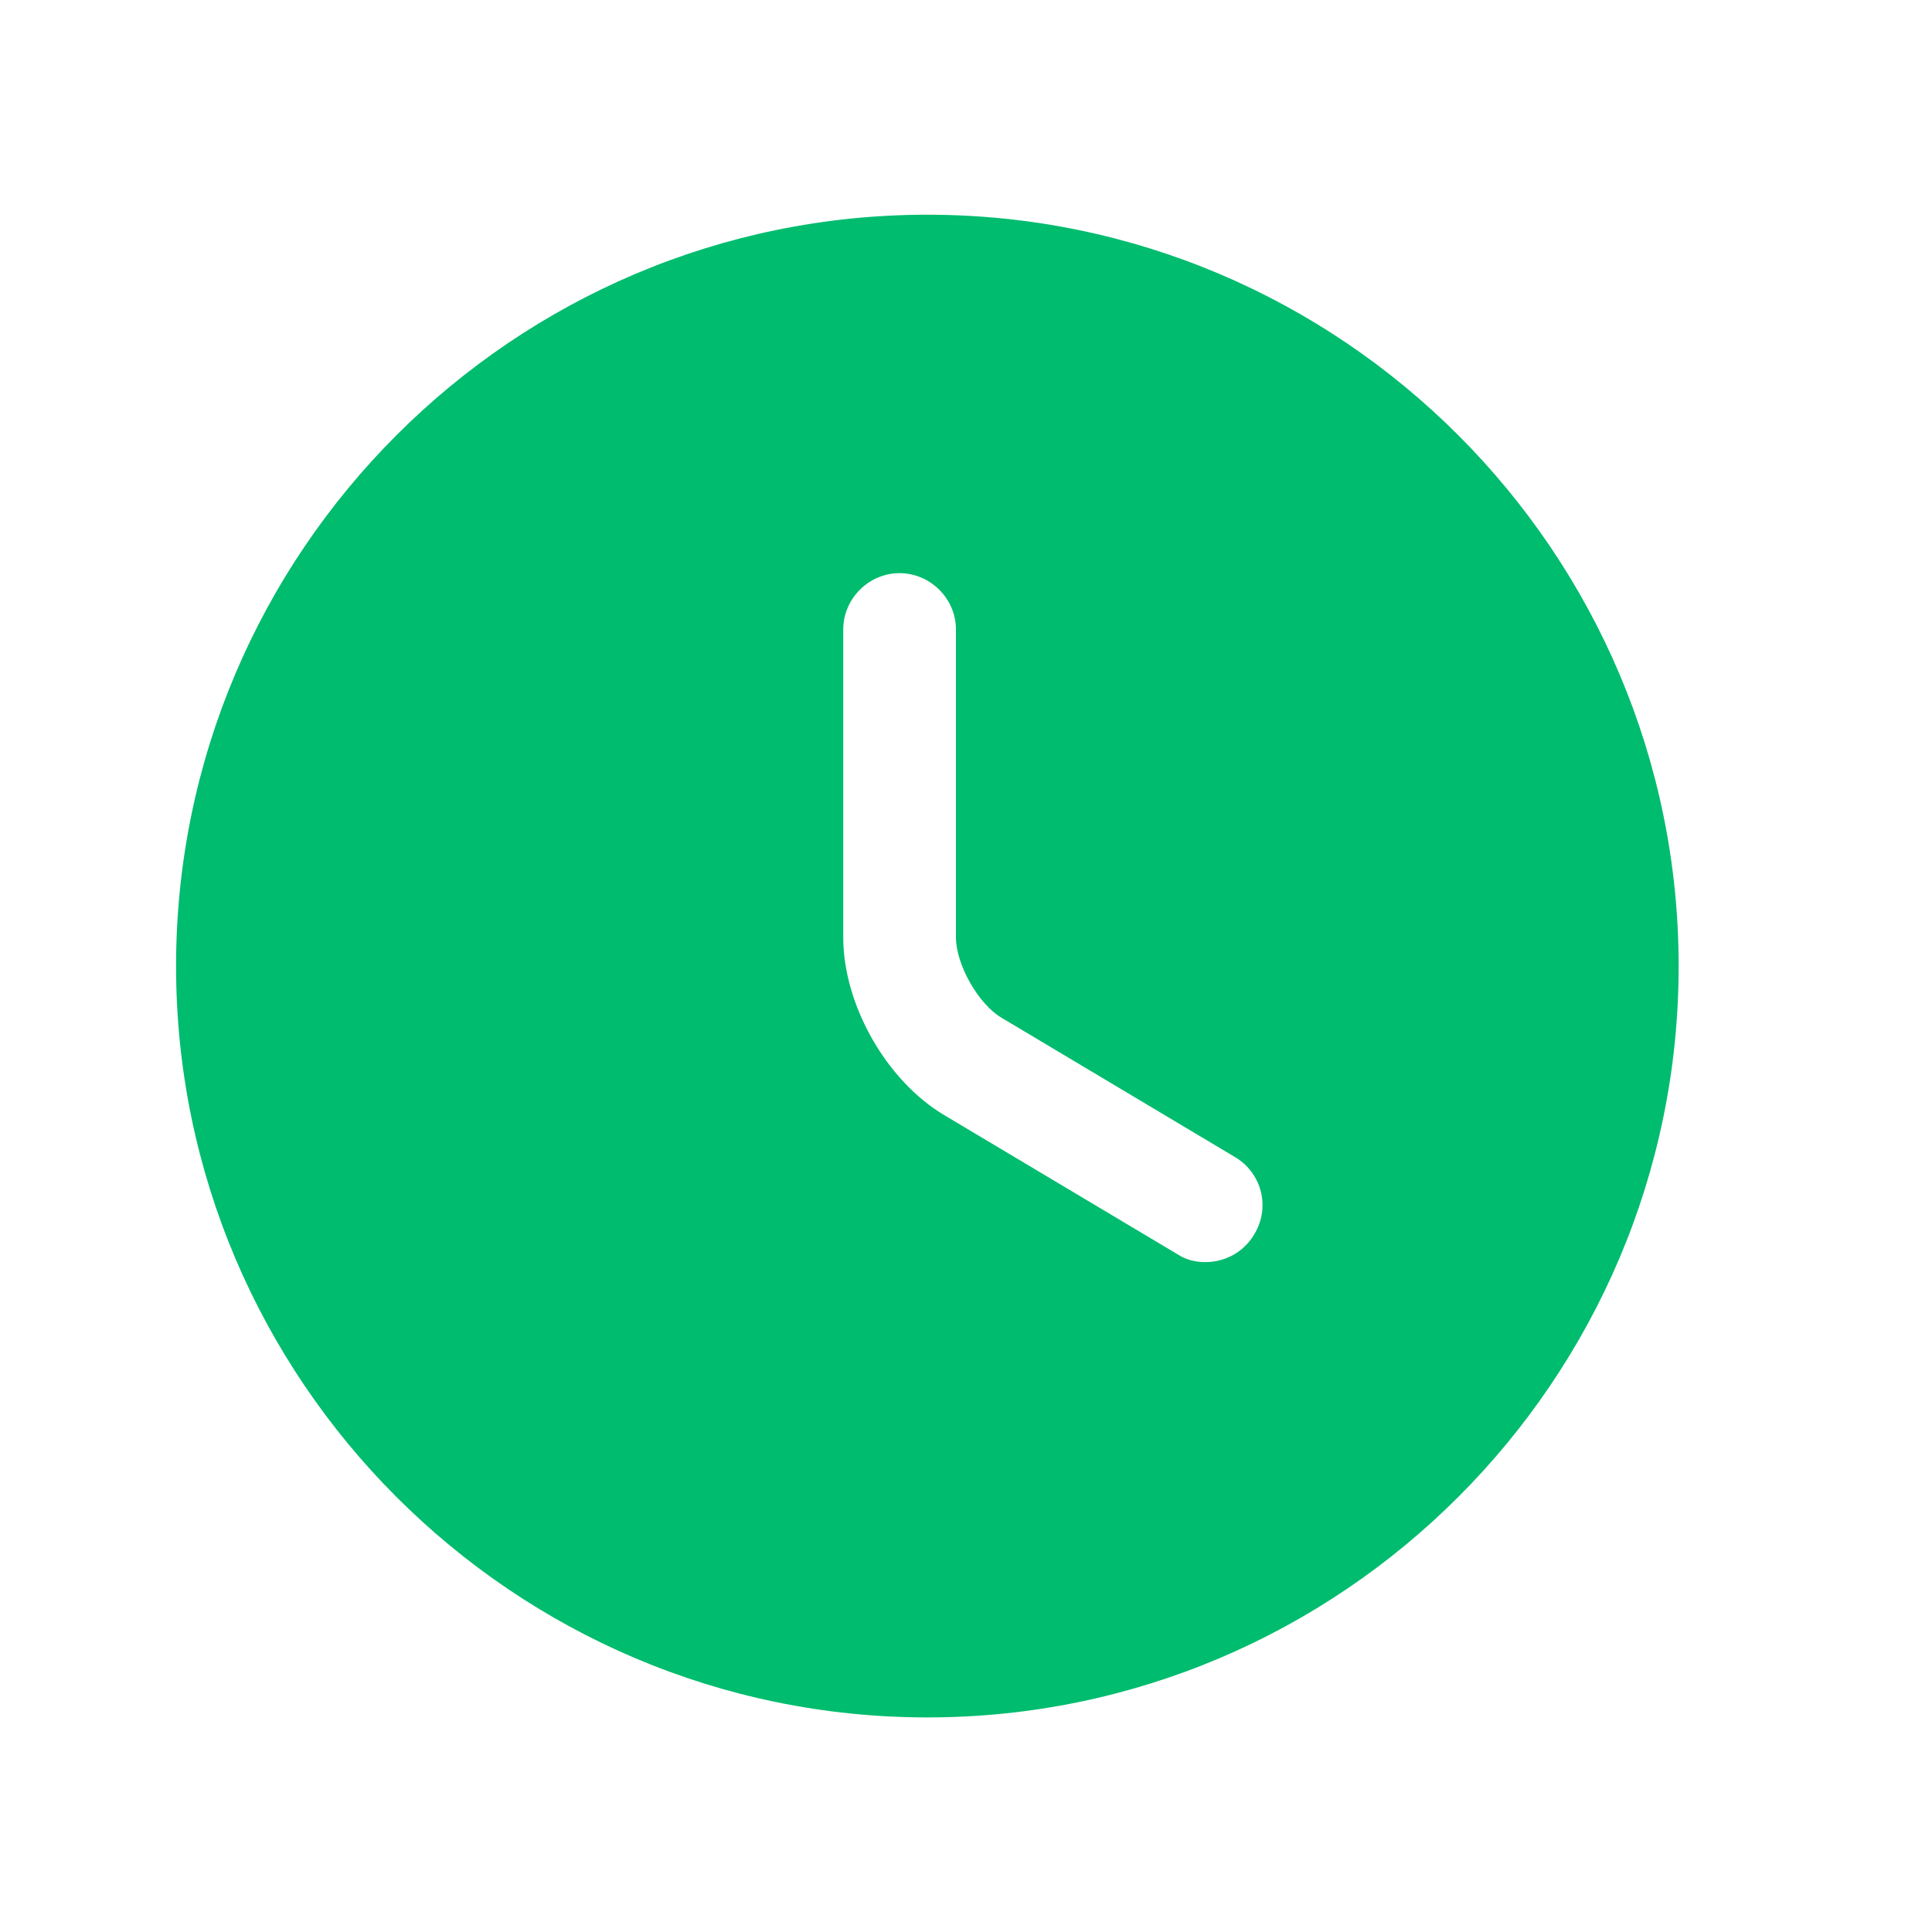 <svg xmlns="http://www.w3.org/2000/svg" width="15" height="15" viewBox="0 0 15 15" fill="none">
  <path d="M7.2 1.667C3.986 1.667 1.367 4.287 1.367 7.501C1.367 10.715 3.986 13.334 7.2 13.334C10.414 13.334 13.033 10.715 13.033 7.501C13.033 4.287 10.414 1.667 7.2 1.667ZM9.738 9.583C9.656 9.723 9.51 9.799 9.358 9.799C9.283 9.799 9.207 9.782 9.137 9.735L7.328 8.656C6.879 8.387 6.547 7.798 6.547 7.279V4.887C6.547 4.648 6.745 4.45 6.984 4.45C7.223 4.45 7.422 4.648 7.422 4.887V7.279C7.422 7.489 7.597 7.798 7.778 7.903L9.586 8.982C9.796 9.105 9.866 9.373 9.738 9.583Z" fill="#00BC6E"/>
</svg>